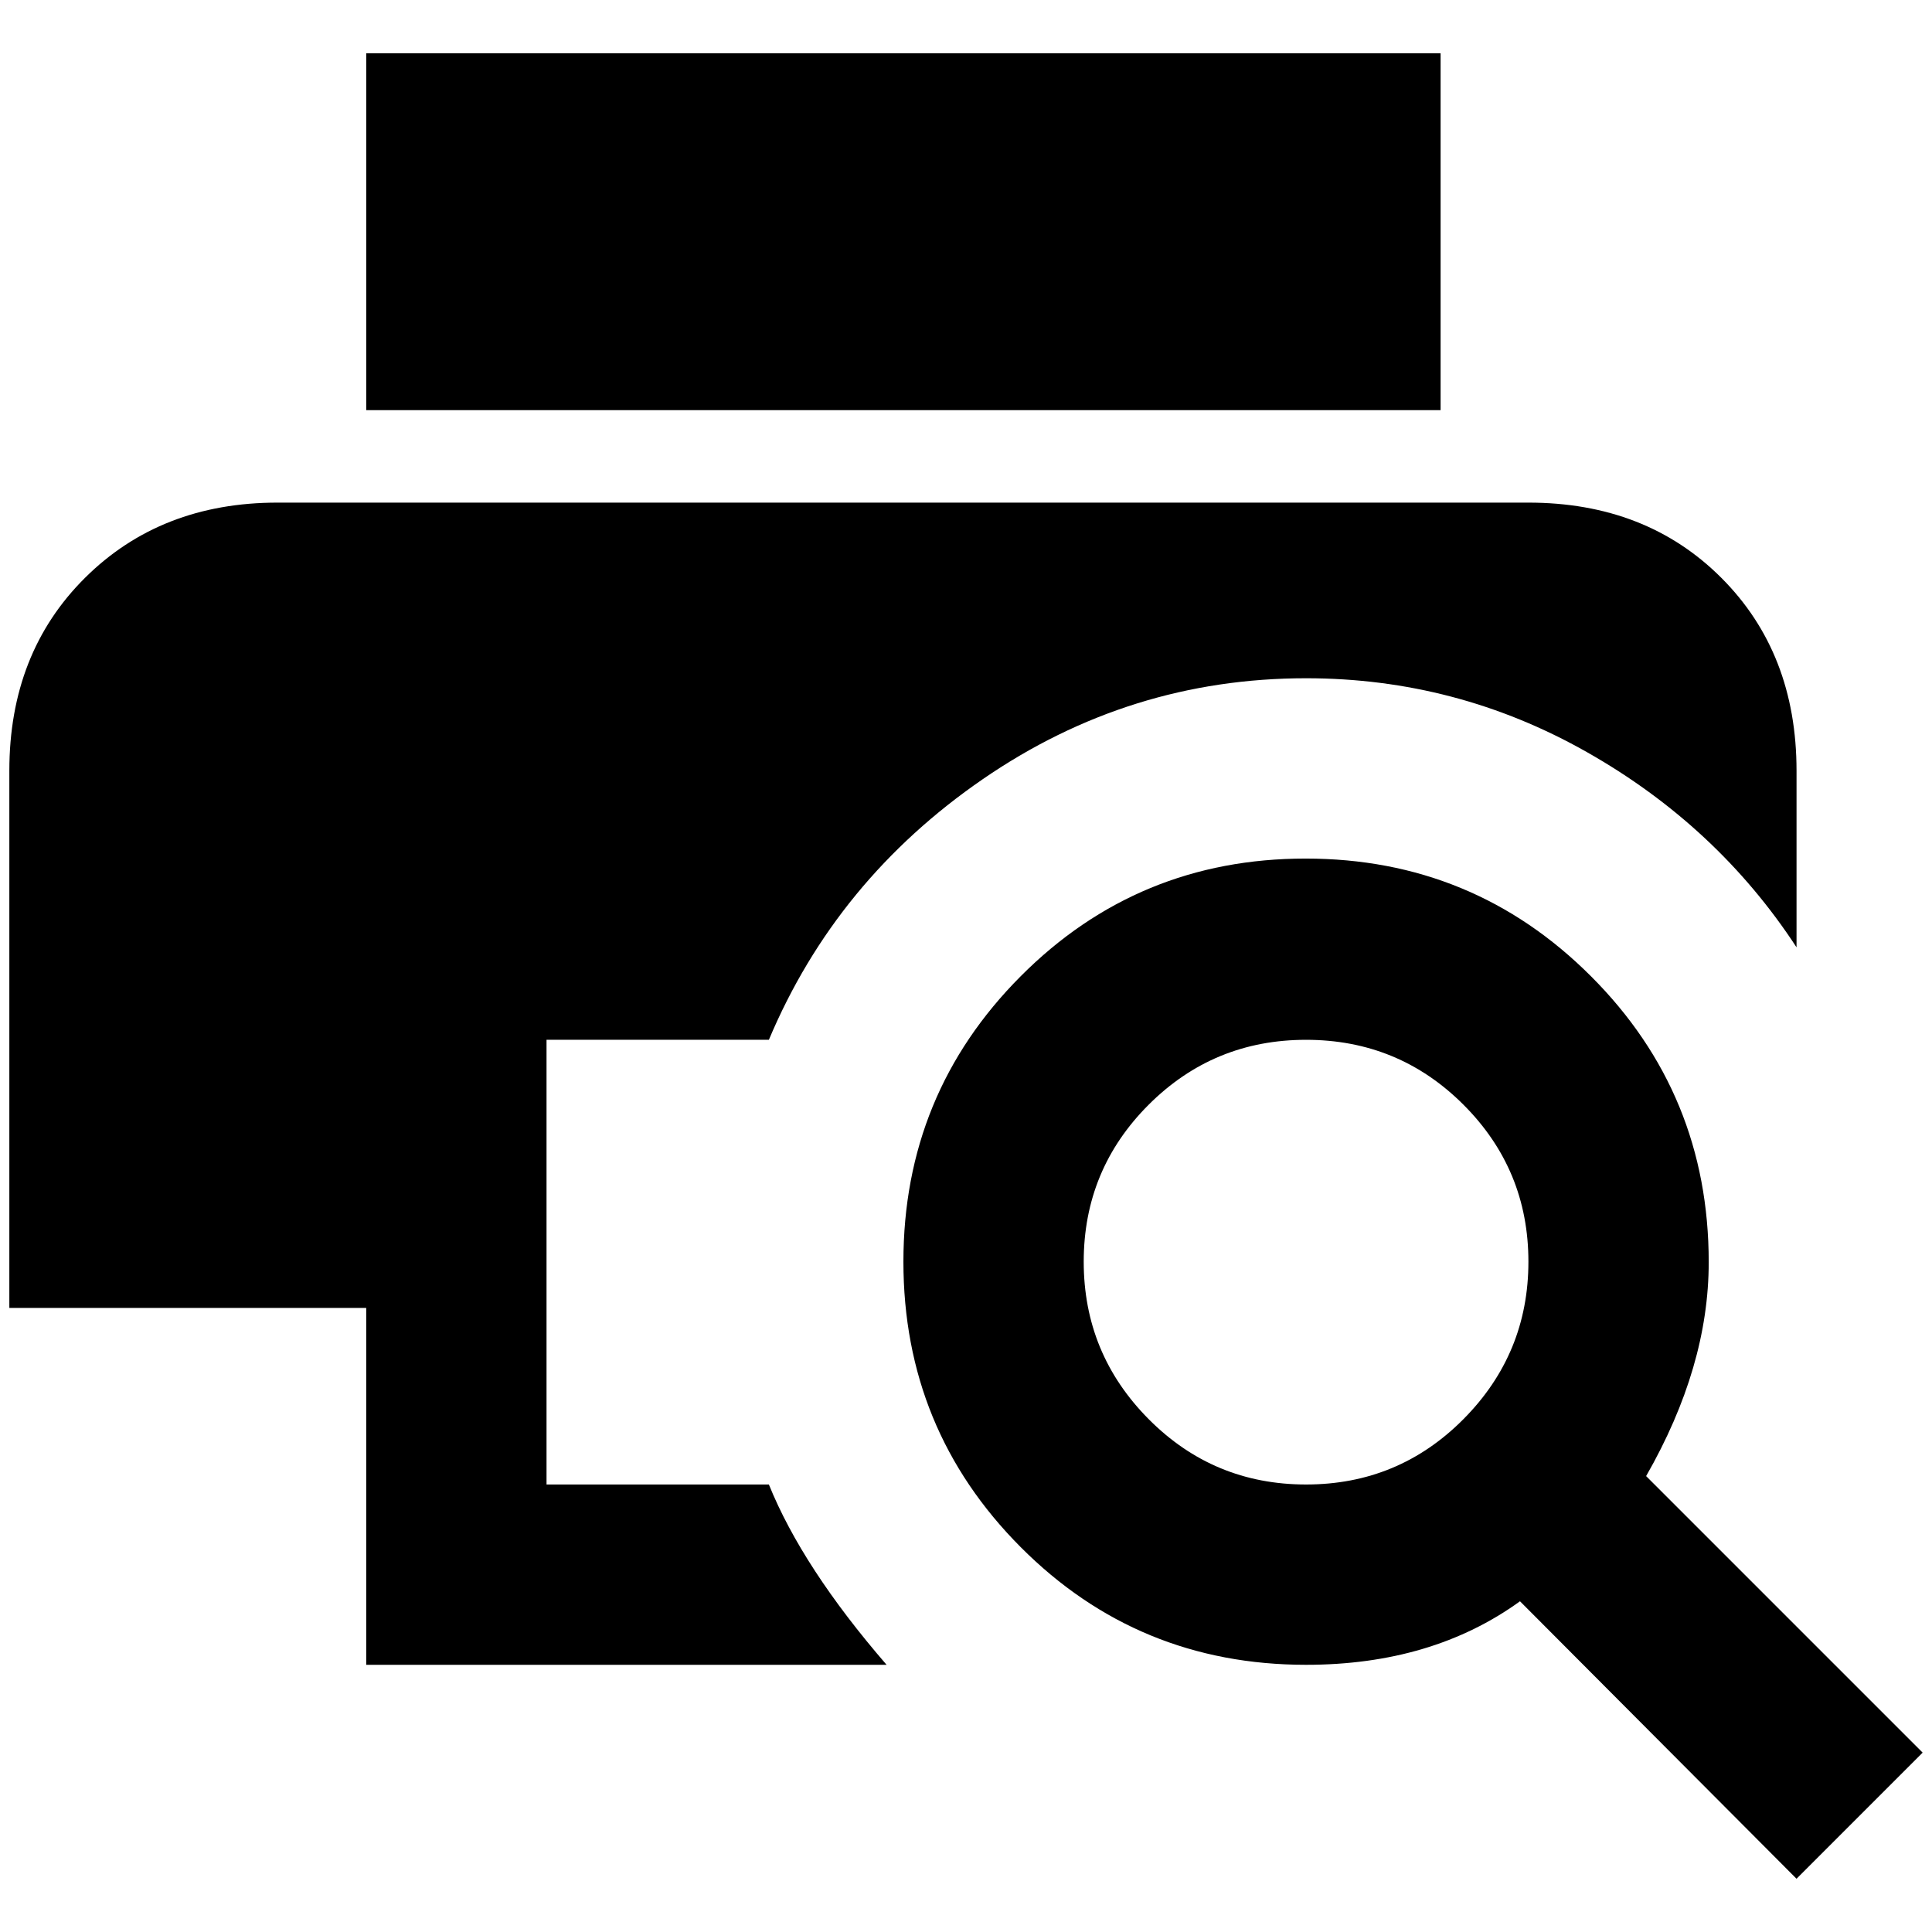 <?xml version="1.0" standalone="no"?>
<!DOCTYPE svg PUBLIC "-//W3C//DTD SVG 1.1//EN" "http://www.w3.org/Graphics/SVG/1.1/DTD/svg11.dtd" >
<svg xmlns="http://www.w3.org/2000/svg" xmlns:xlink="http://www.w3.org/1999/xlink" version="1.1" width="2048" height="2048" viewBox="-10 0 2068 2048">
   <path fill="currentColor"
d="M1752 1570q67 -117 67 -229q0 -180 -126 -306t-305.5 -126t-305 126t-125.5 305.5t125.5 305.5t305.5 126q135 0 229 -68l296 297l135 -135zM1388 1579q-99 0 -168.5 -70t-69.5 -168.5t69.5 -168t168.5 -69.5t168.5 69.5t69.5 168t-69.5 168.5t-168.5 70zM1532 429h-1150
v-382h1150v382zM382 1772v-382h-382v-575q0 -126 81 -206.5t206 -80.5h1339q126 0 206.5 80.5t80.5 206.5v189q-85 -130 -224.5 -209t-300.5 -79q-189 0 -346 108t-229 279h-238v476h238q36 89 126 193h-557z" />
</svg>
